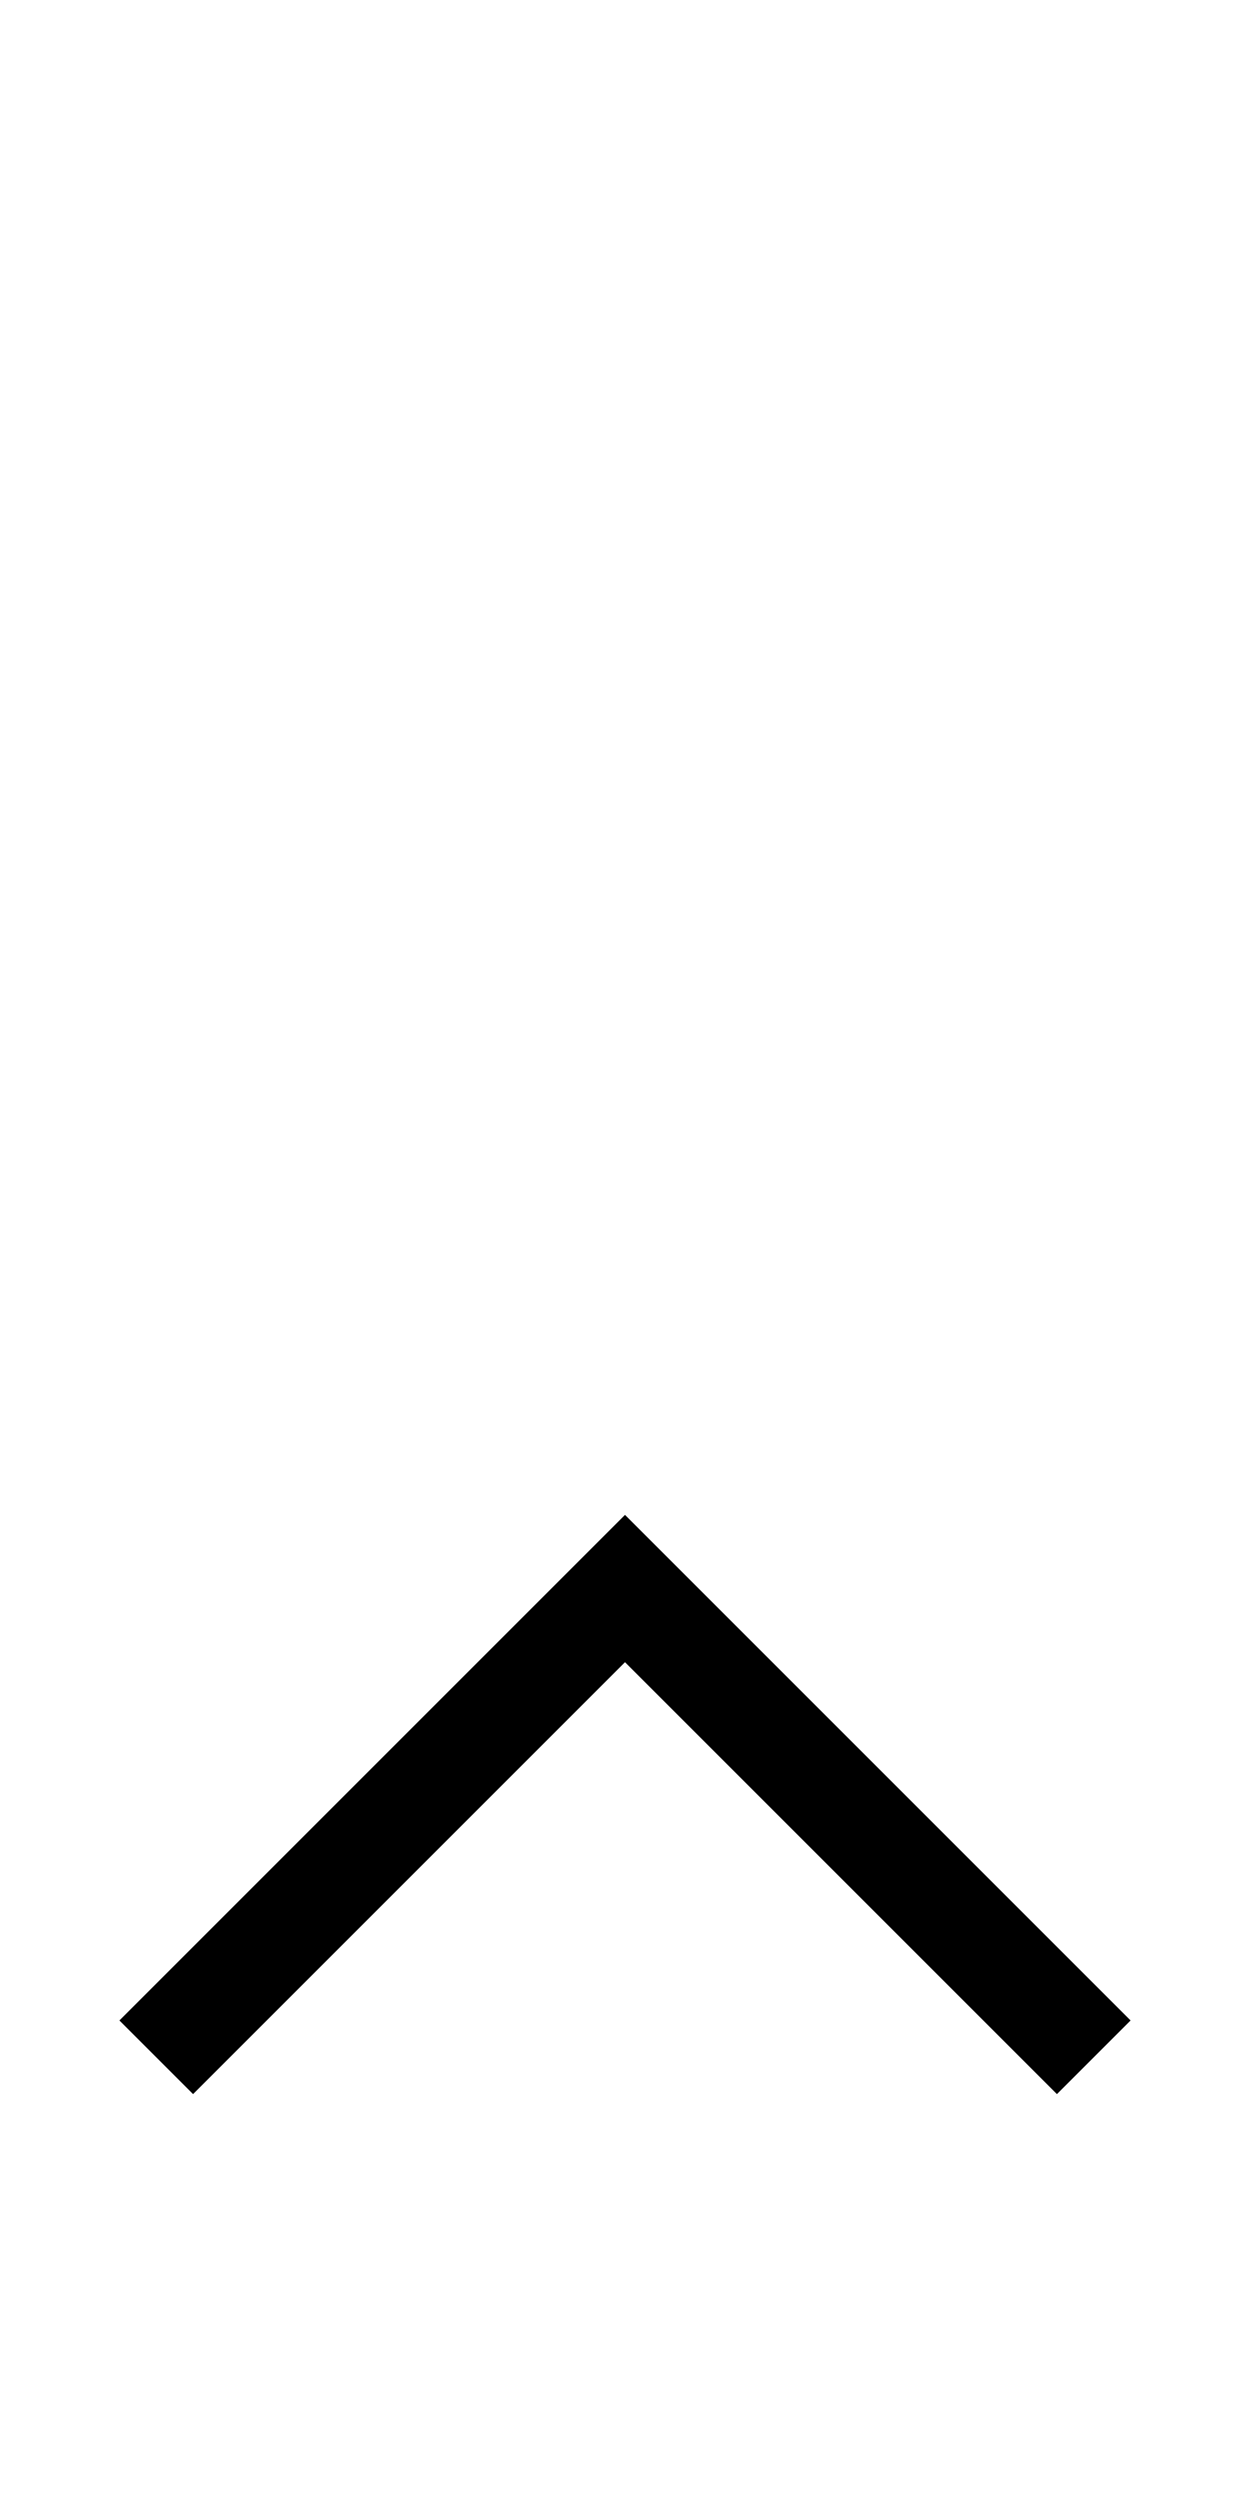 <?xml version="1.0" ?><!DOCTYPE svg>
<svg width="12px" height="24px" viewBox="0 -12 24 24" fill="black" xml:space="preserve" xmlns="http://www.w3.org/2000/svg" xmlns:xlink="http://www.w3.org/1999/xlink">
<polyline  fill="none" points="3,15.5 12,6.5 21,15.5 "  stroke="black" stroke-miterlimit="10" stroke-width="2"/>
</svg>
